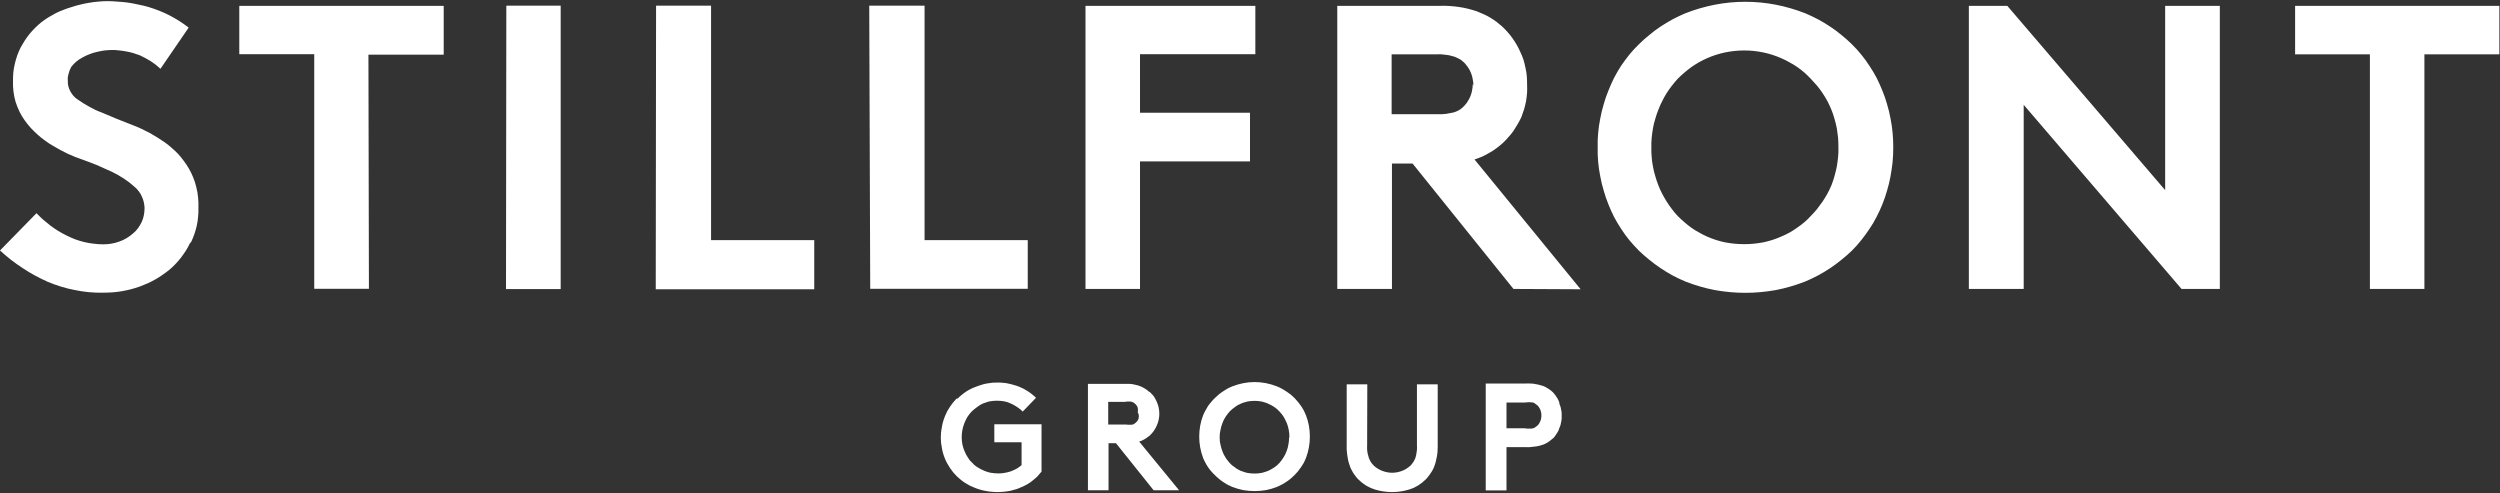 <svg version="1.2" xmlns="http://www.w3.org/2000/svg" viewBox="0 0 1541 304" width="1541" height="304">
	<rect x="0" y="0" width="1541" height="304" fill="#333333" stroke="none"/>
	<title>stillfront-svg</title>
	<style>
		.s0 { fill: #ffffff } 
	</style>
	<g id="Layer_2">
		<g id="Layer_1-2">
			<g id="Layer">
				<path id="Layer" fill-rule="evenodd" class="s0" d="m842.7 275q-0.1 0.9 0 1.9 0 0.9 0.2 1.8 0.1 1 0.4 1.9 0.2 0.9 0.5 1.8 0.3 0.6 0.6 1.3 0.3 0.7 0.7 1.3 0.4 0.6 0.9 1.1 0.5 0.6 1 1.1c1.5 1.3 3.3 2.4 5.2 3.1 1.9 0.7 3.9 1.1 5.9 1.1 2 0 4.1-0.4 6-1.1 1.9-0.7 3.6-1.8 5.1-3.1q0.6-0.5 1-1.1 0.5-0.6 0.9-1.2 0.4-0.6 0.7-1.2 0.4-0.7 0.6-1.3 0.3-0.9 0.5-1.8 0.2-1 0.3-1.9 0.2-0.9 0.2-1.8 0.1-1 0-1.9v-38.1h12.8v38.1q0 1.6-0.1 3.2-0.1 1.6-0.4 3.2-0.3 1.6-0.7 3.2-0.4 1.6-1 3.1-0.5 1.3-1.2 2.5-0.7 1.2-1.5 2.3-0.8 1.1-1.7 2.2-0.9 1-2 1.9-0.9 0.9-2 1.6-1 0.8-2.1 1.4-1.2 0.6-2.3 1.2-1.2 0.5-2.5 0.9-1.3 0.4-2.6 0.7-1.3 0.3-2.6 0.5-1.4 0.2-2.7 0.3-1.4 0.1-2.7 0.1-1.4 0-2.8-0.1-1.3-0.1-2.6-0.3-1.4-0.2-2.7-0.5-1.3-0.3-2.6-0.7-1.3-0.4-2.4-0.9-1.2-0.6-2.4-1.2-1.1-0.6-2.1-1.4-1.1-0.7-2-1.6-1.1-0.9-2-1.9-0.9-1.1-1.7-2.2-0.8-1.1-1.4-2.3-0.7-1.2-1.2-2.5-0.5-1.5-1-3.1-0.4-1.6-0.6-3.2-0.3-1.6-0.4-3.2-0.2-1.6-0.1-3.2v-38.1h12.7zm-725.5-125.3q-1.1 2.3-2.5 4.6-1.4 2.2-3 4.3-1.6 2.1-3.4 4-1.8 1.9-3.8 3.6-2.1 1.7-4.3 3.2-2.1 1.5-4.4 2.8-2.3 1.3-4.7 2.4-2.5 1.1-4.9 2-2.8 1-5.5 1.7-2.8 0.7-5.6 1.2-2.9 0.5-5.7 0.7-2.9 0.2-5.8 0.2-4.4 0.1-8.7-0.3-4.4-0.4-8.7-1.3-4.3-0.8-8.5-2.1-4.2-1.3-8.3-3-4-1.8-7.9-3.9-3.9-2.1-7.6-4.6-3.7-2.4-7.2-5.1-3.4-2.7-6.7-5.7l22.5-23q2 2.1 4.1 4 2.2 1.9 4.5 3.7 2.3 1.7 4.7 3.2 2.5 1.5 5.1 2.8 2.6 1.3 5.4 2.4 2.7 1 5.6 1.7 2.9 0.7 5.8 1 3 0.4 5.9 0.4 2.6 0 5-0.4 2.5-0.4 4.9-1.3 2.4-0.8 4.5-2.1 2.2-1.3 4.1-3 1.7-1.4 3-3.2 1.3-1.8 2.3-3.9 0.9-2 1.3-4.2 0.4-2.2 0.4-4.4-0.1-1.9-0.5-3.6-0.4-1.8-1.2-3.4-0.7-1.7-1.8-3.1-1.1-1.5-2.5-2.7-1.6-1.4-3.2-2.7-1.7-1.3-3.5-2.5-1.8-1.2-3.6-2.2-1.9-1.1-3.8-2-2.2-1-4.5-2-2.2-1-4.4-2-2.3-0.9-4.6-1.8-2.3-0.9-4.6-1.7-2.4-0.8-4.7-1.7-2.3-1-4.6-2-2.3-1.1-4.5-2.3-2.2-1.2-4.4-2.5-2.5-1.4-4.9-3.2-2.4-1.7-4.6-3.7-2.2-2-4.2-4.1-2-2.2-3.7-4.6-1.9-2.6-3.3-5.5-1.4-2.9-2.4-6-0.9-3.1-1.3-6.3-0.4-3.2-0.3-6.5 0-2.7 0.2-5.3 0.3-2.7 0.9-5.3 0.6-2.6 1.5-5.2 0.9-2.5 2.1-4.9 1.2-2.2 2.6-4.4 1.4-2.1 3-4.1 1.6-1.9 3.4-3.7 1.8-1.8 3.8-3.4 2.1-1.6 4.3-3 2.3-1.4 4.6-2.6 2.4-1.2 4.9-2.1 2.5-1 5-1.7 2.6-0.9 5.3-1.5 2.7-0.7 5.4-1.1 2.8-0.5 5.5-0.7 2.8-0.3 5.6-0.3 3.2 0 6.4 0.3 3.2 0.2 6.4 0.6 3.2 0.5 6.3 1.2 3.2 0.6 6.3 1.5 3.3 1 6.6 2.3 3.3 1.3 6.4 2.9 3.1 1.6 6.1 3.5 2.9 1.9 5.7 4l-17.4 25.4q-1.4-1.3-2.9-2.5-1.5-1.1-3.1-2.2-1.6-1-3.3-1.9-1.7-0.9-3.4-1.7-2.1-0.8-4.1-1.4-2.1-0.6-4.3-1-2.1-0.4-4.2-0.6-2.2-0.3-4.4-0.3-1.2 0-2.4 0.1-1.2 0.1-2.4 0.2-1.2 0.2-2.4 0.4-1.1 0.2-2.3 0.5-1.2 0.3-2.3 0.6-1.1 0.4-2.2 0.8-1.1 0.4-2.2 0.9-1.1 0.5-2.1 1.1-1 0.5-1.9 1.1-1 0.7-1.9 1.4-0.8 0.7-1.6 1.5-0.8 0.8-1.5 1.7-0.5 1-1 2-0.4 1.1-0.7 2.2-0.3 1.1-0.5 2.2-0.1 1.1 0 2.3-0.1 1.7 0.3 3.3 0.4 1.6 1.2 3.1 0.8 1.5 1.9 2.8 1.1 1.3 2.5 2.2 1.8 1.3 3.6 2.4 1.8 1.1 3.6 2.1 1.9 1.1 3.8 2 1.9 0.9 3.9 1.6c6 2.6 12.5 5.3 19.4 7.9q2.6 1 5.2 2.2 2.5 1.2 5 2.5 2.5 1.4 4.9 2.9 2.4 1.5 4.7 3.1 2.2 1.6 4.2 3.4 2 1.7 3.9 3.7 1.8 2 3.4 4.2 1.6 2.1 3 4.5 1.6 2.7 2.8 5.7 1.2 2.9 1.9 6 0.8 3.1 1.1 6.3 0.3 3.2 0.2 6.4 0.1 2.7-0.2 5.5-0.2 2.7-0.8 5.4-0.6 2.7-1.5 5.3-0.9 2.6-2.1 5.1zm110.2 28.3h-33.7v-144.6h-46.2v-29.8h126v30.1h-46.4zm84.7-174.5h33.5v174.7h-33.7zm92.3 0h33.9v144.5h63.6v30.3h-97.7zm186 242.1q1.1-1.2 2.4-2.2 1.3-1.1 2.7-2 1.3-0.9 2.8-1.6 1.5-0.8 3-1.3 1.7-0.7 3.4-1.2 1.7-0.6 3.5-0.9 1.7-0.3 3.5-0.5 1.8-0.1 3.6-0.1 1.6 0 3.3 0.2 1.6 0.1 3.2 0.5 1.6 0.3 3.1 0.8 1.6 0.4 3.1 1 1.5 0.6 2.9 1.3 1.4 0.8 2.7 1.6 1.4 0.9 2.6 1.9 1.3 1 2.4 2.1l-8.2 8.5q-0.7-0.7-1.5-1.4-0.9-0.7-1.8-1.3-0.8-0.6-1.8-1.1-0.9-0.6-1.9-1-1-0.5-2.1-0.9-1.1-0.3-2.2-0.6-1.1-0.2-2.3-0.3-1.1-0.1-2.3-0.1-1.1 0-2.2 0.1-1.1 0.1-2.2 0.3-1.1 0.2-2.1 0.6-1.1 0.3-2.1 0.7-1 0.5-1.9 1-0.9 0.6-1.7 1.2-0.9 0.6-1.7 1.3-0.8 0.6-1.6 1.4-1.5 1.6-2.7 3.4-1.1 1.9-1.9 3.9-0.8 2.1-1.2 4.2-0.4 2.2-0.4 4.4 0 1.1 0.1 2.2 0.1 1.1 0.3 2.2 0.3 1.1 0.6 2.2 0.3 1.1 0.8 2.1 0.4 1 0.9 2 0.5 0.9 1.1 1.8 0.5 0.9 1.2 1.8 0.7 0.8 1.5 1.5 0.7 0.8 1.5 1.5 0.9 0.6 1.7 1.2 0.9 0.6 1.9 1.1 0.9 0.5 1.9 0.9 1 0.5 2.1 0.8 1.1 0.4 2.2 0.6 1.2 0.2 2.3 0.3 1.1 0.1 2.3 0.1 1.9 0.1 3.9-0.3 1.9-0.3 3.8-0.9 1.8-0.7 3.6-1.6 1.7-1 3.2-2.3v-14.1h-16.8v-11.1h29.1v29.2q-1.1 1.4-2.4 2.8-1.3 1.3-2.7 2.4-1.4 1.2-3 2.2-1.5 0.9-3.2 1.7-1.9 0.9-3.8 1.6-2 0.6-4 1.1-2 0.4-4.1 0.6-2.1 0.2-4.1 0.2-1.8 0-3.6-0.2-1.8-0.1-3.6-0.5-1.7-0.3-3.4-0.8-1.8-0.5-3.4-1.2-1.6-0.6-3-1.3-1.5-0.8-2.9-1.7-1.4-0.9-2.6-1.9-1.3-1.1-2.5-2.2-1.1-1.2-2.2-2.4-1-1.3-1.9-2.6-0.9-1.4-1.7-2.8-0.8-1.4-1.4-2.9-1.3-3.1-1.9-6.5-0.7-3.3-0.7-6.6 0-3.4 0.7-6.7 0.6-3.4 1.9-6.5 0.6-1.5 1.3-2.9 0.8-1.4 1.7-2.8 0.9-1.3 1.9-2.6 1-1.2 2.1-2.4zm-54.6-242.1h34.1v144.5h63.6v30h-97.1zm173 238.2q0.7 0.6 1.3 1.3 0.6 0.7 1.2 1.4 0.5 0.8 0.9 1.6 0.5 0.8 0.8 1.6 0.4 0.9 0.7 1.8 0.3 0.9 0.5 1.8 0.2 1 0.3 1.9 0.1 1 0.1 1.9 0 1-0.1 1.9-0.1 0.9-0.3 1.9-0.2 0.9-0.5 1.8-0.3 0.9-0.7 1.8-0.3 0.8-0.8 1.6-0.4 0.8-1 1.6-0.5 0.7-1.1 1.4-0.6 0.7-1.3 1.4-0.7 0.6-1.5 1.1-0.7 0.6-1.6 1.1-0.8 0.5-1.7 0.9-0.9 0.4-1.8 0.7l24.6 30h-15.7l-23.2-29h-4.6v29h-12.7v-65.6h23.4q1 0 2.1 0 1.1 0.1 2.1 0.2 1.1 0.2 2.1 0.5 1.1 0.2 2.1 0.6 0.8 0.3 1.5 0.6 0.8 0.4 1.6 0.9 0.7 0.4 1.4 0.9 0.7 0.5 1.3 1.1zm-7.5 12.5q0.1-0.4 0.1-0.7 0-0.4 0-0.7 0-0.4 0-0.7 0-0.4-0.1-0.7-0.1-0.3-0.2-0.6-0.2-0.3-0.3-0.6-0.2-0.2-0.4-0.5-0.2-0.2-0.4-0.5-0.2-0.2-0.5-0.4-0.2-0.3-0.5-0.5-0.3-0.2-0.6-0.3-0.3-0.2-0.7-0.3-0.5-0.1-1-0.2-0.5 0-1 0-0.5 0-1 0-0.5 0.1-1 0.2h-10.6v14h11.1q0.5 0 1 0.1 0.5 0 1 0 0.5 0 1 0 0.5-0.1 1.1-0.1 0.3-0.2 0.6-0.3 0.3-0.2 0.6-0.4 0.3-0.2 0.5-0.4 0.3-0.2 0.5-0.5 0.3-0.2 0.4-0.4 0.2-0.3 0.4-0.6 0.2-0.2 0.3-0.5 0.1-0.3 0.2-0.6 0.1-0.4 0.1-0.7 0.1-0.4 0.1-0.7 0-0.4-0.1-0.7 0-0.4-0.1-0.7zm1.4-184.7h67.8v30h-67.8v78.6h-33.6v-174.5h104.7v29.8h-71.1zm101 215.7q-0.8 1.4-1.7 2.7-0.9 1.3-1.9 2.6-1 1.2-2.1 2.3-1.2 1.2-2.4 2.2-1.3 1.1-2.7 2-1.3 0.9-2.8 1.7-1.4 0.7-2.9 1.4-3.3 1.3-6.8 2-3.5 0.6-7.1 0.6-3.5 0-7-0.6-3.5-0.7-6.8-2-1.5-0.7-3-1.4-1.4-0.8-2.7-1.7-1.4-0.9-2.6-2-1.3-1-2.4-2.2-1.2-1.1-2.2-2.3-1.1-1.2-2-2.6-0.9-1.3-1.6-2.7-0.8-1.4-1.4-2.9-1.2-3.2-1.8-6.5-0.6-3.3-0.6-6.7 0-3.3 0.6-6.7 0.6-3.3 1.8-6.4 0.6-1.5 1.4-2.9 0.7-1.4 1.6-2.8 0.9-1.3 2-2.5 1-1.3 2.2-2.4 1.1-1.1 2.4-2.2 1.2-1 2.6-1.9 1.3-0.9 2.7-1.7 1.5-0.8 3-1.4 3.3-1.3 6.8-2 3.5-0.7 7-0.7 3.6 0 7.1 0.7 3.5 0.7 6.8 2 1.5 0.6 2.9 1.4 1.5 0.8 2.8 1.7 1.4 0.9 2.7 1.9 1.2 1.1 2.4 2.2 1.1 1.2 2.1 2.4 1 1.2 1.9 2.5 0.9 1.4 1.7 2.8 0.7 1.4 1.3 2.9 1.2 3.1 1.8 6.4 0.6 3.4 0.6 6.7 0 3.4-0.6 6.7-0.6 3.3-1.8 6.5-0.6 1.5-1.3 2.9zm-8.9-15.6q0-1.2-0.1-2.3-0.1-1.1-0.3-2.2-0.2-1.1-0.5-2.2-0.3-1.1-0.7-2.1-0.4-1-0.9-1.9-0.5-1-1-1.9-0.6-0.9-1.2-1.7-0.7-0.8-1.4-1.6-0.7-0.8-1.5-1.5-0.8-0.6-1.7-1.3-0.9-0.6-1.8-1.1-0.9-0.5-1.9-0.9-1-0.5-2-0.8-1.1-0.4-2.1-0.6-1.1-0.2-2.2-0.3-1.1-0.1-2.2-0.1-1.1 0-2.2 0.1-1.1 0.1-2.2 0.3-1.1 0.3-2.1 0.6-1.1 0.3-2.1 0.8-1 0.4-1.9 0.9-0.9 0.6-1.7 1.2-0.9 0.6-1.7 1.3-0.7 0.6-1.5 1.4-0.7 0.8-1.3 1.6-0.7 0.9-1.2 1.7-0.6 0.9-1.1 1.9-0.4 0.9-0.8 1.9-0.4 1.1-0.7 2.1-0.3 1.1-0.5 2.2-0.2 1.1-0.4 2.2-0.1 1.1-0.1 2.3 0 1.1 0.1 2.2 0.1 1.1 0.4 2.2 0.2 1.1 0.5 2.1 0.3 1.1 0.7 2.1 0.4 1 0.8 1.9 0.5 1 1.1 1.9 0.5 0.9 1.2 1.7 0.6 0.8 1.3 1.6 0.8 0.8 1.5 1.5 0.8 0.6 1.7 1.2 0.8 0.7 1.7 1.2 0.9 0.5 1.9 1 1 0.4 2.1 0.7 1 0.4 2.1 0.6 1.1 0.2 2.2 0.3 1.1 0.1 2.2 0.1 1.1 0 2.2-0.1 1.1-0.1 2.2-0.3 1-0.2 2.1-0.6 1-0.3 2-0.7 1-0.5 1.9-1 0.9-0.5 1.8-1.1 0.9-0.6 1.7-1.3 0.8-0.7 1.5-1.5 1.4-1.6 2.5-3.4 1.2-1.9 1.9-3.9 0.8-2 1.1-4.2 0.4-2.1 0.4-4.2zm138.1-91.5l-62.2-77.3h-12.7v77.3h-33.7v-174.5h63.6q2.8-0.1 5.7 0.1 2.9 0.2 5.7 0.6 2.8 0.4 5.6 1.1 2.8 0.7 5.5 1.6 2.1 0.8 4.2 1.8 2.1 0.9 4 2.1 2 1.2 3.8 2.5 1.8 1.4 3.5 2.9 1.8 1.7 3.4 3.5 1.7 1.9 3.1 3.9 1.4 2 2.6 4.1 1.2 2.1 2.2 4.4 1.1 2.3 1.9 4.7 0.7 2.4 1.2 4.9 0.6 2.5 0.8 5 0.2 2.5 0.2 5.1 0.1 2.6 0 5.1-0.2 2.6-0.6 5.2-0.5 2.5-1.2 5-0.8 2.5-1.7 4.9-1 2.2-2.3 4.4-1.2 2.1-2.6 4.2-1.4 2-3.1 3.8-1.6 1.9-3.4 3.6-1.9 1.7-3.9 3.2-2.1 1.6-4.3 2.8-2.2 1.3-4.5 2.4-2.4 1-4.8 1.8l65.4 80zm-24.7-125.4q0-1-0.1-1.9-0.1-1-0.3-1.9-0.2-1-0.4-1.9-0.3-0.9-0.6-1.8-0.3-0.8-0.7-1.6-0.4-0.8-0.9-1.6-0.4-0.7-1-1.4-0.5-0.7-1.1-1.4-0.6-0.7-1.4-1.3-0.7-0.7-1.5-1.2-0.8-0.5-1.7-0.9-0.9-0.5-1.8-0.8-1.3-0.4-2.6-0.7-1.4-0.4-2.8-0.5-1.3-0.2-2.7-0.3-1.4-0.1-2.8 0h-28v36.9h28q1.4 0 2.8 0 1.3-0.1 2.7-0.2 1.4-0.2 2.7-0.5 1.4-0.2 2.7-0.6 0.9-0.3 1.7-0.7 0.8-0.4 1.6-0.9 0.7-0.5 1.4-1.1 0.7-0.6 1.3-1.3 0.6-0.6 1.1-1.3 0.6-0.7 1-1.5 0.5-0.7 0.9-1.5 0.4-0.8 0.7-1.6 0.3-0.9 0.6-1.8 0.3-0.9 0.4-1.8 0.2-0.9 0.3-1.8 0.1-0.9 0.1-1.9zm53 196.2q0.4 0.9 0.7 1.8 0.2 0.9 0.4 1.9 0.2 0.9 0.3 1.8 0 1 0 1.9 0 1 0 1.9-0.1 1-0.3 1.9-0.2 1-0.4 1.9-0.3 0.9-0.7 1.8-0.3 0.9-0.6 1.7-0.4 0.8-0.9 1.5-0.5 0.8-1 1.5-0.5 0.8-1.1 1.4-0.8 0.7-1.6 1.3-0.7 0.7-1.6 1.2-0.8 0.6-1.7 1-0.9 0.5-1.9 0.8-1.2 0.4-2.5 0.7-1.3 0.3-2.6 0.4-1.3 0.2-2.6 0.3-1.3 0.1-2.6 0h-11.9v26.7h-12.8v-65.9h24.7q1.3-0.1 2.6 0 1.3 0 2.6 0.2 1.3 0.2 2.6 0.5 1.3 0.3 2.5 0.7 1 0.3 1.9 0.8 0.9 0.5 1.7 1 0.9 0.6 1.7 1.2 0.7 0.7 1.5 1.4 0.6 0.7 1.1 1.4 0.5 0.7 1 1.5 0.5 0.7 0.9 1.6 0.3 0.8 0.6 1.6zm-11.1 6.7q0-0.7-0.2-1.5-0.1-0.7-0.4-1.5-0.3-0.7-0.7-1.3-0.4-0.7-0.9-1.2-0.3-0.3-0.7-0.6-0.3-0.3-0.7-0.5-0.4-0.3-0.7-0.5-0.4-0.2-0.8-0.4-0.6-0.1-1.3-0.1-0.6-0.1-1.2-0.1-0.6 0-1.3 0.1-0.6 0-1.2 0.1h-11.4v15.9h11.4q0.6 0.1 1.2 0.2 0.7 0 1.3 0 0.6 0 1.2 0 0.7-0.1 1.3-0.2 0.4-0.1 0.8-0.3 0.3-0.2 0.7-0.5 0.4-0.2 0.7-0.5 0.4-0.3 0.7-0.6 0.5-0.5 0.9-1.2 0.4-0.7 0.7-1.4 0.3-0.7 0.4-1.4 0.2-0.8 0.2-1.6zm206.6-121.9q-1.9 3.8-4.3 7.3-2.4 3.6-5.1 7-2.6 3.3-5.7 6.4-3.1 3-6.5 5.7-3.4 2.8-7 5.2-3.6 2.4-7.5 4.5-3.8 2-7.8 3.7c-5.9 2.3-12 4.1-18.2 5.3-6.2 1.1-12.5 1.7-18.8 1.7-6.3 0-12.6-0.6-18.8-1.7-6.2-1.2-12.3-3-18.2-5.3q-4-1.7-7.8-3.7-3.8-2.1-7.4-4.5-3.6-2.4-7-5.2-3.4-2.7-6.5-5.7-3-3.1-5.8-6.4-2.7-3.3-5-6.9-2.4-3.6-4.4-7.4-1.9-3.8-3.5-7.8-1.7-4.2-2.9-8.5-1.3-4.3-2.1-8.7-0.9-4.4-1.3-8.9-0.4-4.5-0.3-9-0.1-4.5 0.3-8.9 0.4-4.5 1.3-8.9 0.8-4.4 2.1-8.7 1.2-4.3 2.9-8.4 1.6-4 3.5-7.9 2-3.8 4.3-7.4 2.4-3.5 5.1-6.9 2.7-3.3 5.8-6.3 3.1-3.1 6.5-5.8 3.3-2.8 6.9-5.2 3.7-2.4 7.5-4.5 3.8-2 7.8-3.7c5.9-2.3 12-4.1 18.2-5.3 6.2-1.2 12.5-1.8 18.8-1.8 6.3 0 12.6 0.6 18.8 1.8 6.2 1.2 12.3 3 18.2 5.3q4 1.7 7.8 3.7 3.9 2.1 7.5 4.5 3.7 2.4 7 5.2 3.4 2.7 6.5 5.8 3.1 3 5.8 6.4 2.7 3.3 5 6.9 2.4 3.6 4.4 7.4 1.9 3.8 3.5 7.8 1.7 4.1 2.9 8.4 1.3 4.3 2.1 8.7 0.9 4.4 1.3 8.9 0.4 4.4 0.4 8.9 0 4.5-0.4 9-0.5 4.4-1.3 8.9-0.8 4.4-2.1 8.7-1.2 4.3-2.9 8.5-1.6 4-3.6 7.8zm-23.7-48.8q-0.3-2.9-0.8-5.9-0.6-2.9-1.4-5.7-0.8-2.9-1.9-5.6-1.1-2.7-2.4-5.2-1.4-2.6-3-5-1.6-2.4-3.4-4.6-1.9-2.2-3.9-4.3-1.9-2-4-3.9-2.1-1.8-4.4-3.4-2.3-1.6-4.8-2.9-2.4-1.4-5-2.5c-3.6-1.6-7.3-2.8-11.2-3.6-3.8-0.8-7.8-1.2-11.7-1.2-3.9 0-7.8 0.4-11.7 1.2-3.8 0.8-7.6 2-11.2 3.6q-2.5 1.1-5 2.5-2.4 1.4-4.7 3-2.2 1.6-4.3 3.4-2.1 1.8-4.1 3.8-1.9 2.1-3.6 4.3-1.8 2.3-3.3 4.7-1.5 2.4-2.7 4.9-1.3 2.5-2.3 5.2-1.1 2.7-1.9 5.6-0.9 2.8-1.4 5.7-0.5 2.9-0.8 5.9-0.3 2.9-0.2 5.9-0.1 3 0.2 6 0.2 3 0.8 5.9 0.5 3 1.4 5.8 0.8 2.9 1.9 5.7 1 2.6 2.3 5.1 1.3 2.5 2.8 4.9 1.5 2.4 3.2 4.6 1.7 2.3 3.6 4.3 2 2 4.1 3.8 2.1 1.9 4.4 3.5 2.2 1.6 4.7 2.9 2.4 1.4 4.9 2.5 5.4 2.4 11.2 3.6 5.8 1.1 11.7 1.1 5.9 0 11.7-1.1 5.8-1.2 11.2-3.6 2.6-1.1 5-2.4 2.5-1.4 4.7-3 2.3-1.6 4.5-3.4 2.1-1.8 4-3.9 2-2 3.8-4.2 1.8-2.3 3.4-4.6 1.6-2.4 3-4.9 1.4-2.6 2.5-5.2 1.1-2.8 1.9-5.7 0.8-2.9 1.4-5.8 0.5-2.9 0.8-5.9 0.3-3 0.2-6 0-2.9-0.2-5.9zm114.4-20.3v113.5h-33.8v-174.5h23.7l97.3 113.6v-113.6h33.7v174.5h-23.6zm247-31.1v144.6h-33.6v-144.6h-46.1v-29.9h125.9v29.9z"/>
			</g>
		</g>
	</g>
</svg>
